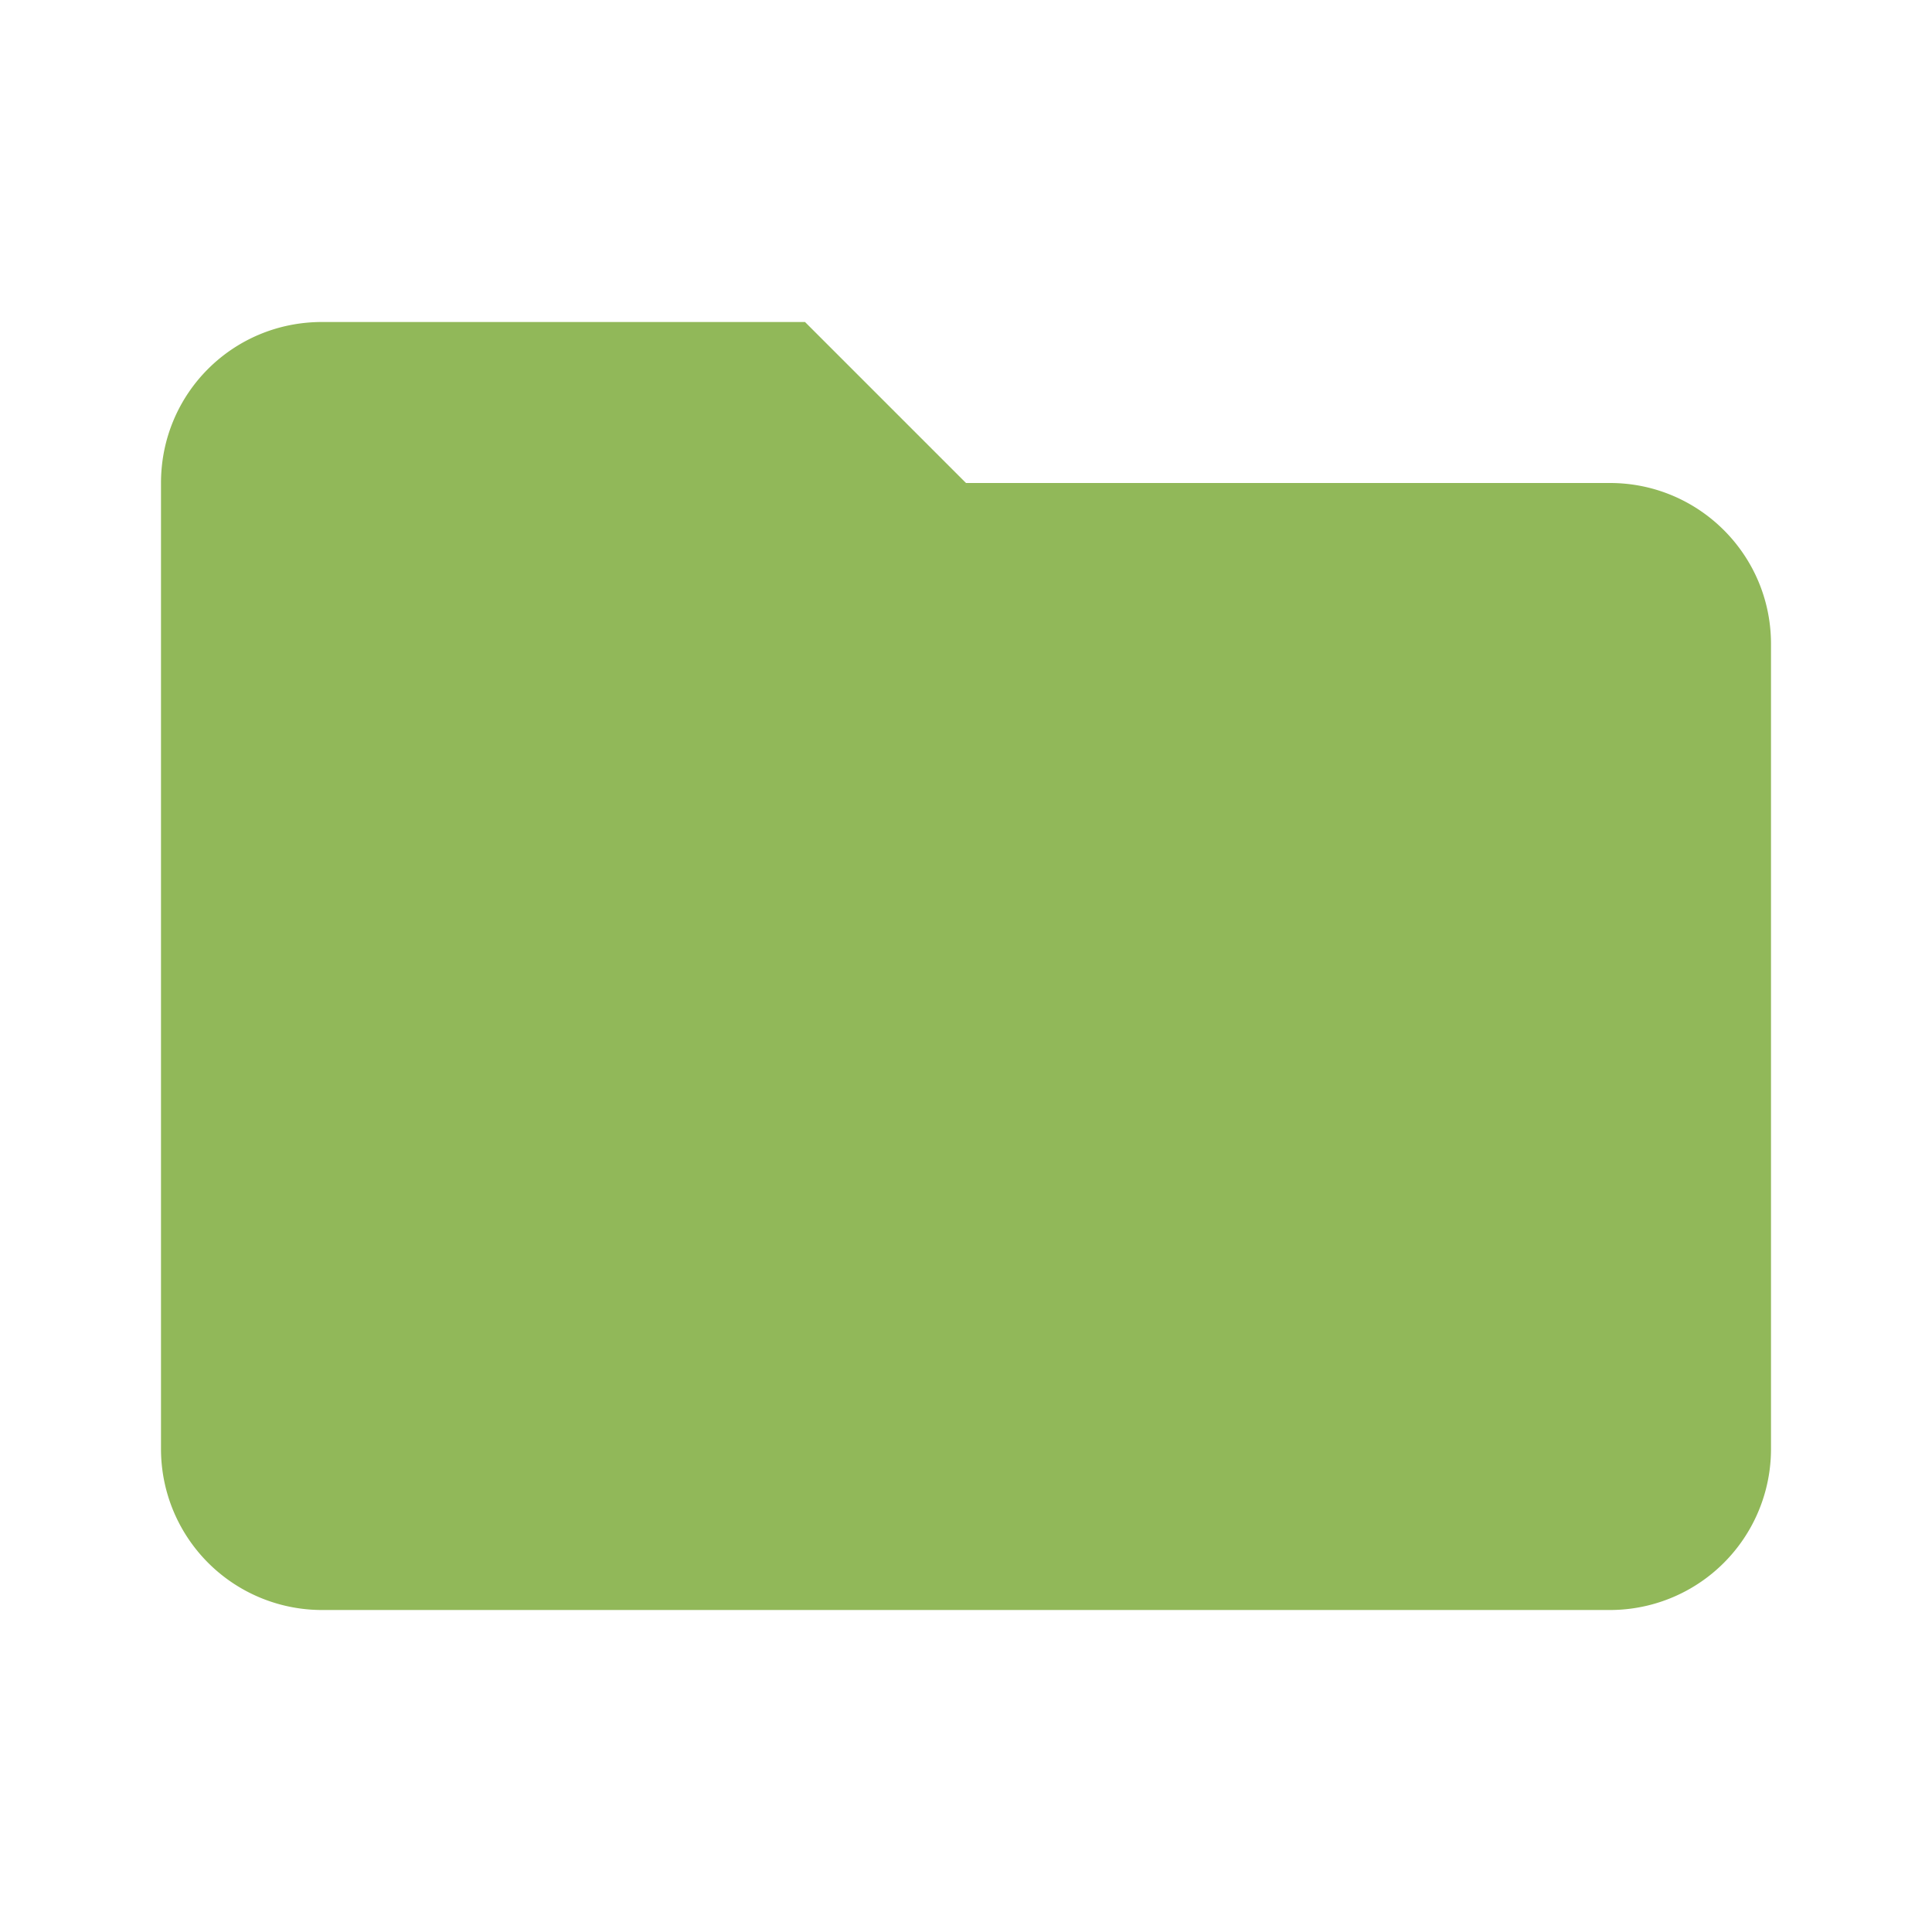 <svg xmlns="http://www.w3.org/2000/svg" width="16" height="16" version="1.1" viewBox="0 0 24 24"><path fill="#91B859" d="M10,4H4C2.89,4 2,4.89 2,6V18A2,2 0 0,0 4,20H20A2,2 0 0,0 22,18V8C22,6.89 21.1,6 20,6H12L10,4Z"/></svg>